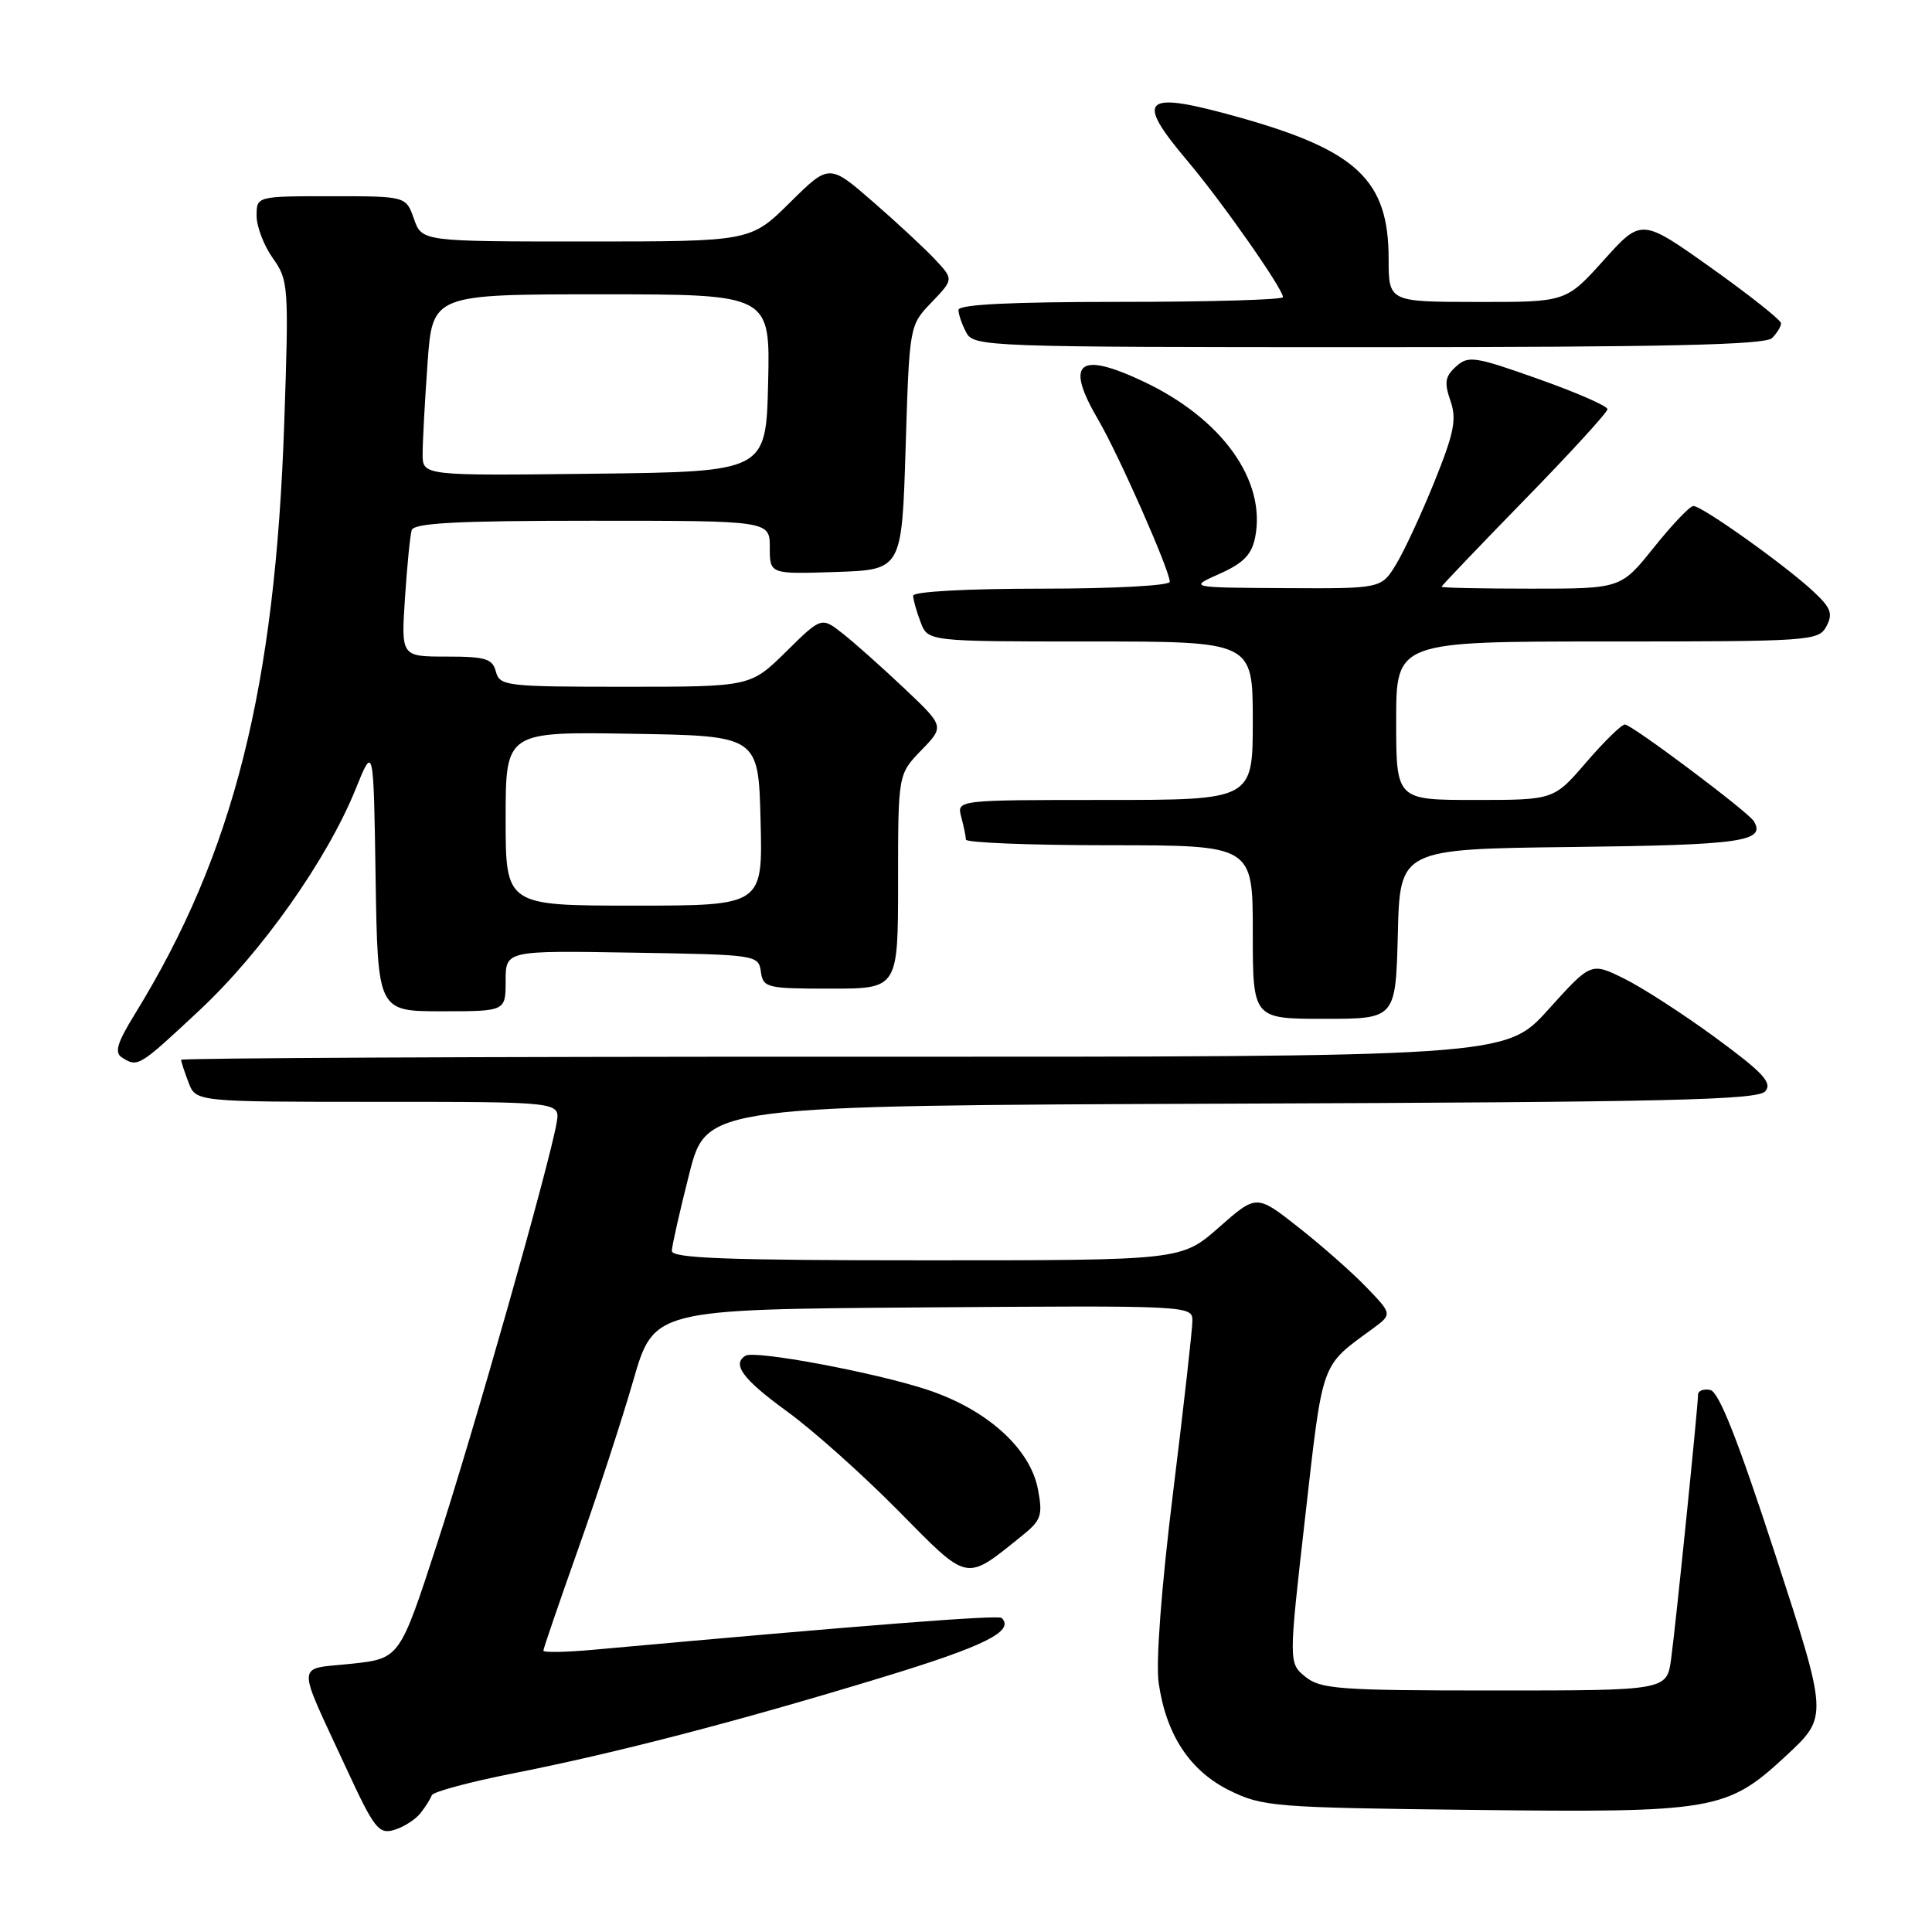 <?xml version="1.0" encoding="UTF-8" standalone="no"?>
<!DOCTYPE svg PUBLIC "-//W3C//DTD SVG 1.1//EN" "http://www.w3.org/Graphics/SVG/1.1/DTD/svg11.dtd" >
<svg xmlns="http://www.w3.org/2000/svg" xmlns:xlink="http://www.w3.org/1999/xlink" version="1.1" viewBox="0 0 256 256">
 <g >
 <path fill="currentColor"
d=" M 55.71 240.26 C 56.38 239.41 57.06 238.34 57.21 237.88 C 57.37 237.43 62.22 236.12 68.00 234.98 C 81.65 232.28 97.78 228.09 116.86 222.27 C 130.47 218.13 134.47 216.14 132.73 214.39 C 132.29 213.96 114.70 215.33 78.75 218.59 C 75.04 218.93 72.00 218.99 72.00 218.72 C 72.00 218.46 74.06 212.45 76.57 205.37 C 79.09 198.29 82.38 188.22 83.89 183.00 C 86.63 173.50 86.63 173.50 122.31 173.24 C 157.52 172.98 158.00 173.00 158.00 174.99 C 158.00 176.10 156.85 186.34 155.44 197.75 C 153.88 210.37 153.14 220.26 153.53 223.00 C 154.52 229.88 157.67 234.66 162.93 237.25 C 167.28 239.39 168.85 239.52 194.95 239.82 C 227.31 240.20 228.82 239.94 236.75 232.57 C 242.23 227.46 242.23 227.46 235.23 205.98 C 230.27 190.76 227.76 184.41 226.62 184.18 C 225.73 184.00 225.00 184.28 225.00 184.80 C 225.00 186.28 222.08 215.02 221.44 219.75 C 220.88 224.00 220.88 224.00 198.05 224.00 C 177.50 224.00 175.00 223.82 172.98 222.19 C 170.74 220.37 170.74 220.37 172.95 200.94 C 175.32 180.12 174.96 181.12 181.83 176.10 C 184.50 174.14 184.50 174.14 181.03 170.54 C 179.12 168.56 175.07 164.99 172.02 162.60 C 166.49 158.25 166.49 158.25 161.52 162.63 C 156.55 167.00 156.55 167.00 122.78 167.00 C 96.41 167.00 89.01 166.73 89.02 165.75 C 89.04 165.06 90.08 160.45 91.34 155.50 C 93.63 146.50 93.63 146.50 163.20 146.24 C 221.25 146.03 232.96 145.76 233.92 144.59 C 234.86 143.46 233.60 142.11 227.29 137.48 C 223.01 134.34 217.54 130.81 215.15 129.64 C 210.81 127.51 210.81 127.51 205.15 133.78 C 199.50 140.05 199.50 140.05 111.75 140.02 C 63.49 140.01 24.00 140.20 24.00 140.43 C 24.00 140.67 24.44 142.02 24.98 143.43 C 25.95 146.00 25.95 146.00 50.09 146.00 C 74.23 146.00 74.23 146.00 73.76 148.75 C 72.85 154.15 62.74 189.77 57.89 204.64 C 52.96 219.77 52.96 219.77 46.53 220.46 C 39.12 221.25 39.19 219.83 45.89 234.32 C 49.60 242.33 50.18 243.08 52.24 242.47 C 53.48 242.10 55.05 241.10 55.71 240.26 Z  M 135.38 203.53 C 137.97 201.45 138.19 200.82 137.54 197.37 C 136.52 191.92 130.76 186.74 122.82 184.13 C 115.85 181.84 100.01 178.88 98.78 179.64 C 96.95 180.77 98.44 182.77 104.26 187.00 C 107.67 189.47 114.29 195.38 118.98 200.13 C 128.45 209.73 127.82 209.60 135.38 203.53 Z  M 26.40 133.90 C 34.68 126.17 43.33 113.92 47.11 104.59 C 49.50 98.67 49.50 98.67 49.77 116.34 C 50.05 134.00 50.05 134.00 58.52 134.00 C 67.00 134.00 67.00 134.00 67.00 129.98 C 67.00 125.95 67.00 125.95 83.75 126.23 C 100.26 126.50 100.50 126.53 100.82 128.75 C 101.12 130.89 101.57 131.00 110.07 131.00 C 119.00 131.00 119.00 131.00 119.00 116.80 C 119.00 102.60 119.00 102.60 122.07 99.42 C 125.15 96.25 125.15 96.25 119.82 91.21 C 116.89 88.44 113.22 85.17 111.67 83.95 C 108.84 81.73 108.84 81.73 104.14 86.37 C 99.43 91.00 99.43 91.00 82.83 91.00 C 67.07 91.00 66.21 90.90 65.71 89.00 C 65.26 87.28 64.35 87.00 59.17 87.00 C 53.15 87.00 53.15 87.00 53.66 79.25 C 53.94 74.99 54.34 70.94 54.55 70.25 C 54.85 69.30 60.52 69.00 78.47 69.00 C 102.00 69.00 102.00 69.00 102.00 72.54 C 102.00 76.08 102.00 76.08 110.75 75.79 C 119.50 75.50 119.50 75.50 120.00 59.31 C 120.50 43.12 120.50 43.12 123.43 40.07 C 126.36 37.01 126.36 37.01 123.93 34.41 C 122.59 32.97 118.88 29.52 115.69 26.75 C 109.87 21.69 109.87 21.69 104.66 26.85 C 99.44 32.00 99.44 32.00 77.67 32.00 C 55.90 32.00 55.90 32.00 54.85 29.00 C 53.80 26.00 53.80 26.00 43.90 26.00 C 34.00 26.00 34.00 26.00 34.00 28.60 C 34.00 30.02 34.97 32.55 36.15 34.21 C 38.23 37.13 38.28 37.88 37.67 55.87 C 36.48 91.20 30.96 113.08 17.92 134.29 C 15.50 138.21 15.13 139.47 16.17 140.13 C 18.27 141.46 18.39 141.38 26.40 133.90 Z  M 185.22 123.75 C 185.50 112.50 185.50 112.50 208.45 112.23 C 230.75 111.97 234.04 111.50 232.38 108.80 C 231.60 107.54 216.21 96.00 215.31 96.00 C 214.86 96.00 212.56 98.25 210.19 101.00 C 205.89 106.00 205.89 106.00 195.44 106.00 C 185.00 106.00 185.00 106.00 185.00 95.50 C 185.00 85.00 185.00 85.00 212.96 85.00 C 239.95 85.00 240.97 84.93 242.01 82.99 C 242.90 81.32 242.61 80.54 240.29 78.38 C 236.53 74.87 225.46 66.99 224.37 67.05 C 223.89 67.07 221.54 69.55 219.14 72.55 C 214.77 78.00 214.77 78.00 202.89 78.00 C 196.35 78.00 191.01 77.89 191.01 77.75 C 191.02 77.61 195.97 72.43 202.01 66.23 C 208.06 60.04 213.00 54.63 213.00 54.22 C 213.00 53.80 208.88 52.00 203.85 50.22 C 195.41 47.22 194.55 47.09 192.93 48.57 C 191.48 49.87 191.35 50.70 192.19 53.10 C 193.04 55.55 192.69 57.32 190.09 63.78 C 188.37 68.04 186.08 72.98 185.00 74.76 C 183.03 78.00 183.03 78.00 170.26 77.93 C 157.50 77.86 157.50 77.86 161.60 76.03 C 164.75 74.63 165.85 73.50 166.31 71.22 C 167.81 63.69 161.95 55.49 151.55 50.57 C 142.88 46.47 141.05 48.00 145.53 55.64 C 148.23 60.25 155.00 75.58 155.00 77.09 C 155.00 77.60 147.56 78.00 138.00 78.00 C 128.12 78.00 121.00 78.39 121.00 78.93 C 121.00 79.45 121.44 81.02 121.98 82.43 C 122.95 85.00 122.95 85.00 144.48 85.00 C 166.00 85.00 166.00 85.00 166.00 95.50 C 166.00 106.00 166.00 106.00 146.38 106.00 C 126.77 106.00 126.77 106.00 127.37 108.25 C 127.70 109.49 127.98 110.84 127.99 111.25 C 127.99 111.66 136.55 112.00 147.00 112.00 C 166.00 112.00 166.00 112.00 166.00 123.50 C 166.00 135.00 166.00 135.00 175.47 135.00 C 184.93 135.00 184.93 135.00 185.22 123.75 Z  M 234.80 44.80 C 235.46 44.14 236.00 43.26 236.00 42.84 C 236.00 42.42 231.84 39.12 226.75 35.50 C 217.50 28.92 217.50 28.92 212.50 34.48 C 207.50 40.03 207.50 40.03 195.75 40.01 C 184.00 40.00 184.00 40.00 184.00 34.25 C 183.99 23.88 179.81 19.93 164.20 15.55 C 151.40 11.96 150.25 12.93 157.36 21.34 C 161.88 26.69 170.00 38.27 170.00 39.37 C 170.00 39.72 160.32 40.00 148.50 40.00 C 133.95 40.00 127.00 40.34 127.00 41.07 C 127.00 41.65 127.47 43.00 128.04 44.07 C 129.04 45.94 130.69 46.00 181.34 46.00 C 220.65 46.00 233.90 45.70 234.80 44.80 Z  M 67.00 108.48 C 67.00 96.95 67.00 96.95 83.75 97.23 C 100.50 97.50 100.50 97.50 100.78 108.75 C 101.07 120.00 101.07 120.00 84.03 120.00 C 67.00 120.00 67.00 120.00 67.00 108.48 Z  M 56.00 60.17 C 56.00 58.60 56.29 53.19 56.65 48.15 C 57.30 39.00 57.30 39.00 79.68 39.00 C 102.06 39.00 102.06 39.00 101.78 50.75 C 101.50 62.50 101.50 62.50 78.75 62.77 C 56.00 63.04 56.00 63.04 56.00 60.17 Z "/>
</g>
</svg>